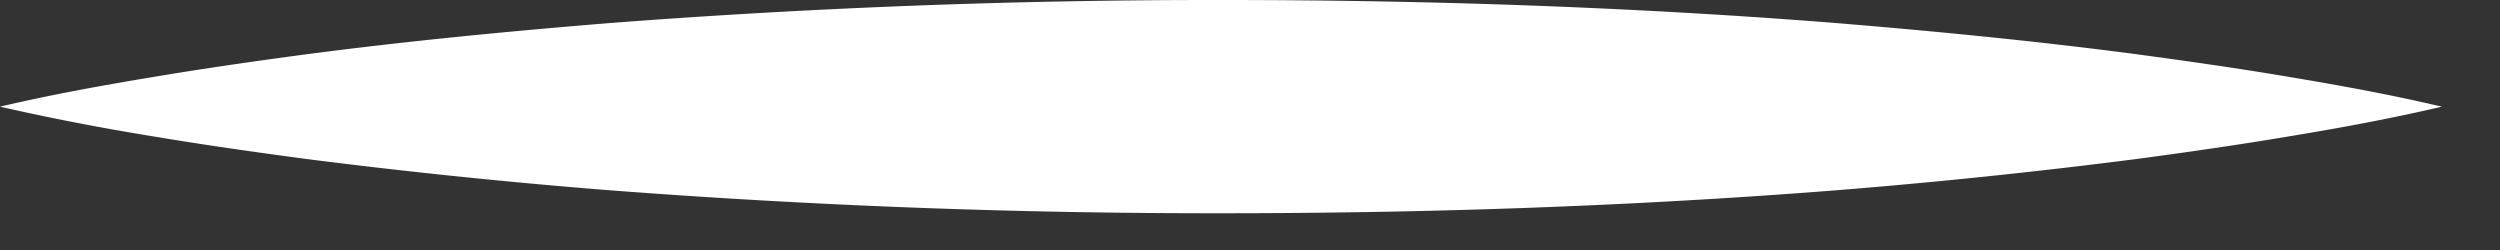 <svg width="30" height="3" fill="none" xmlns="http://www.w3.org/2000/svg"><rect width="100%" height="100%" fill="#333333" stroke="none"/><path d="M0 1.28c.61-.143 1.22-.254 1.832-.355.61-.103 1.22-.19 1.832-.272 1.22-.16 2.44-.278 3.662-.377A95.118 95.118 0 0114.65 0c2.442 0 4.884.081 7.326.272 1.22.1 2.442.218 3.663.379.61.082 1.22.169 1.831.272.61.102 1.221.213 1.832.357-.61.143-1.22.255-1.832.356-.61.103-1.22.19-1.831.272a75.89 75.89 0 01-3.663.38c-2.442.19-4.884.271-7.326.271a95.118 95.118 0 01-7.325-.275 76.896 76.896 0 01-3.663-.378c-.61-.082-1.22-.168-1.832-.271A29.46 29.46 0 010 1.28z" fill="#fff"/></svg>